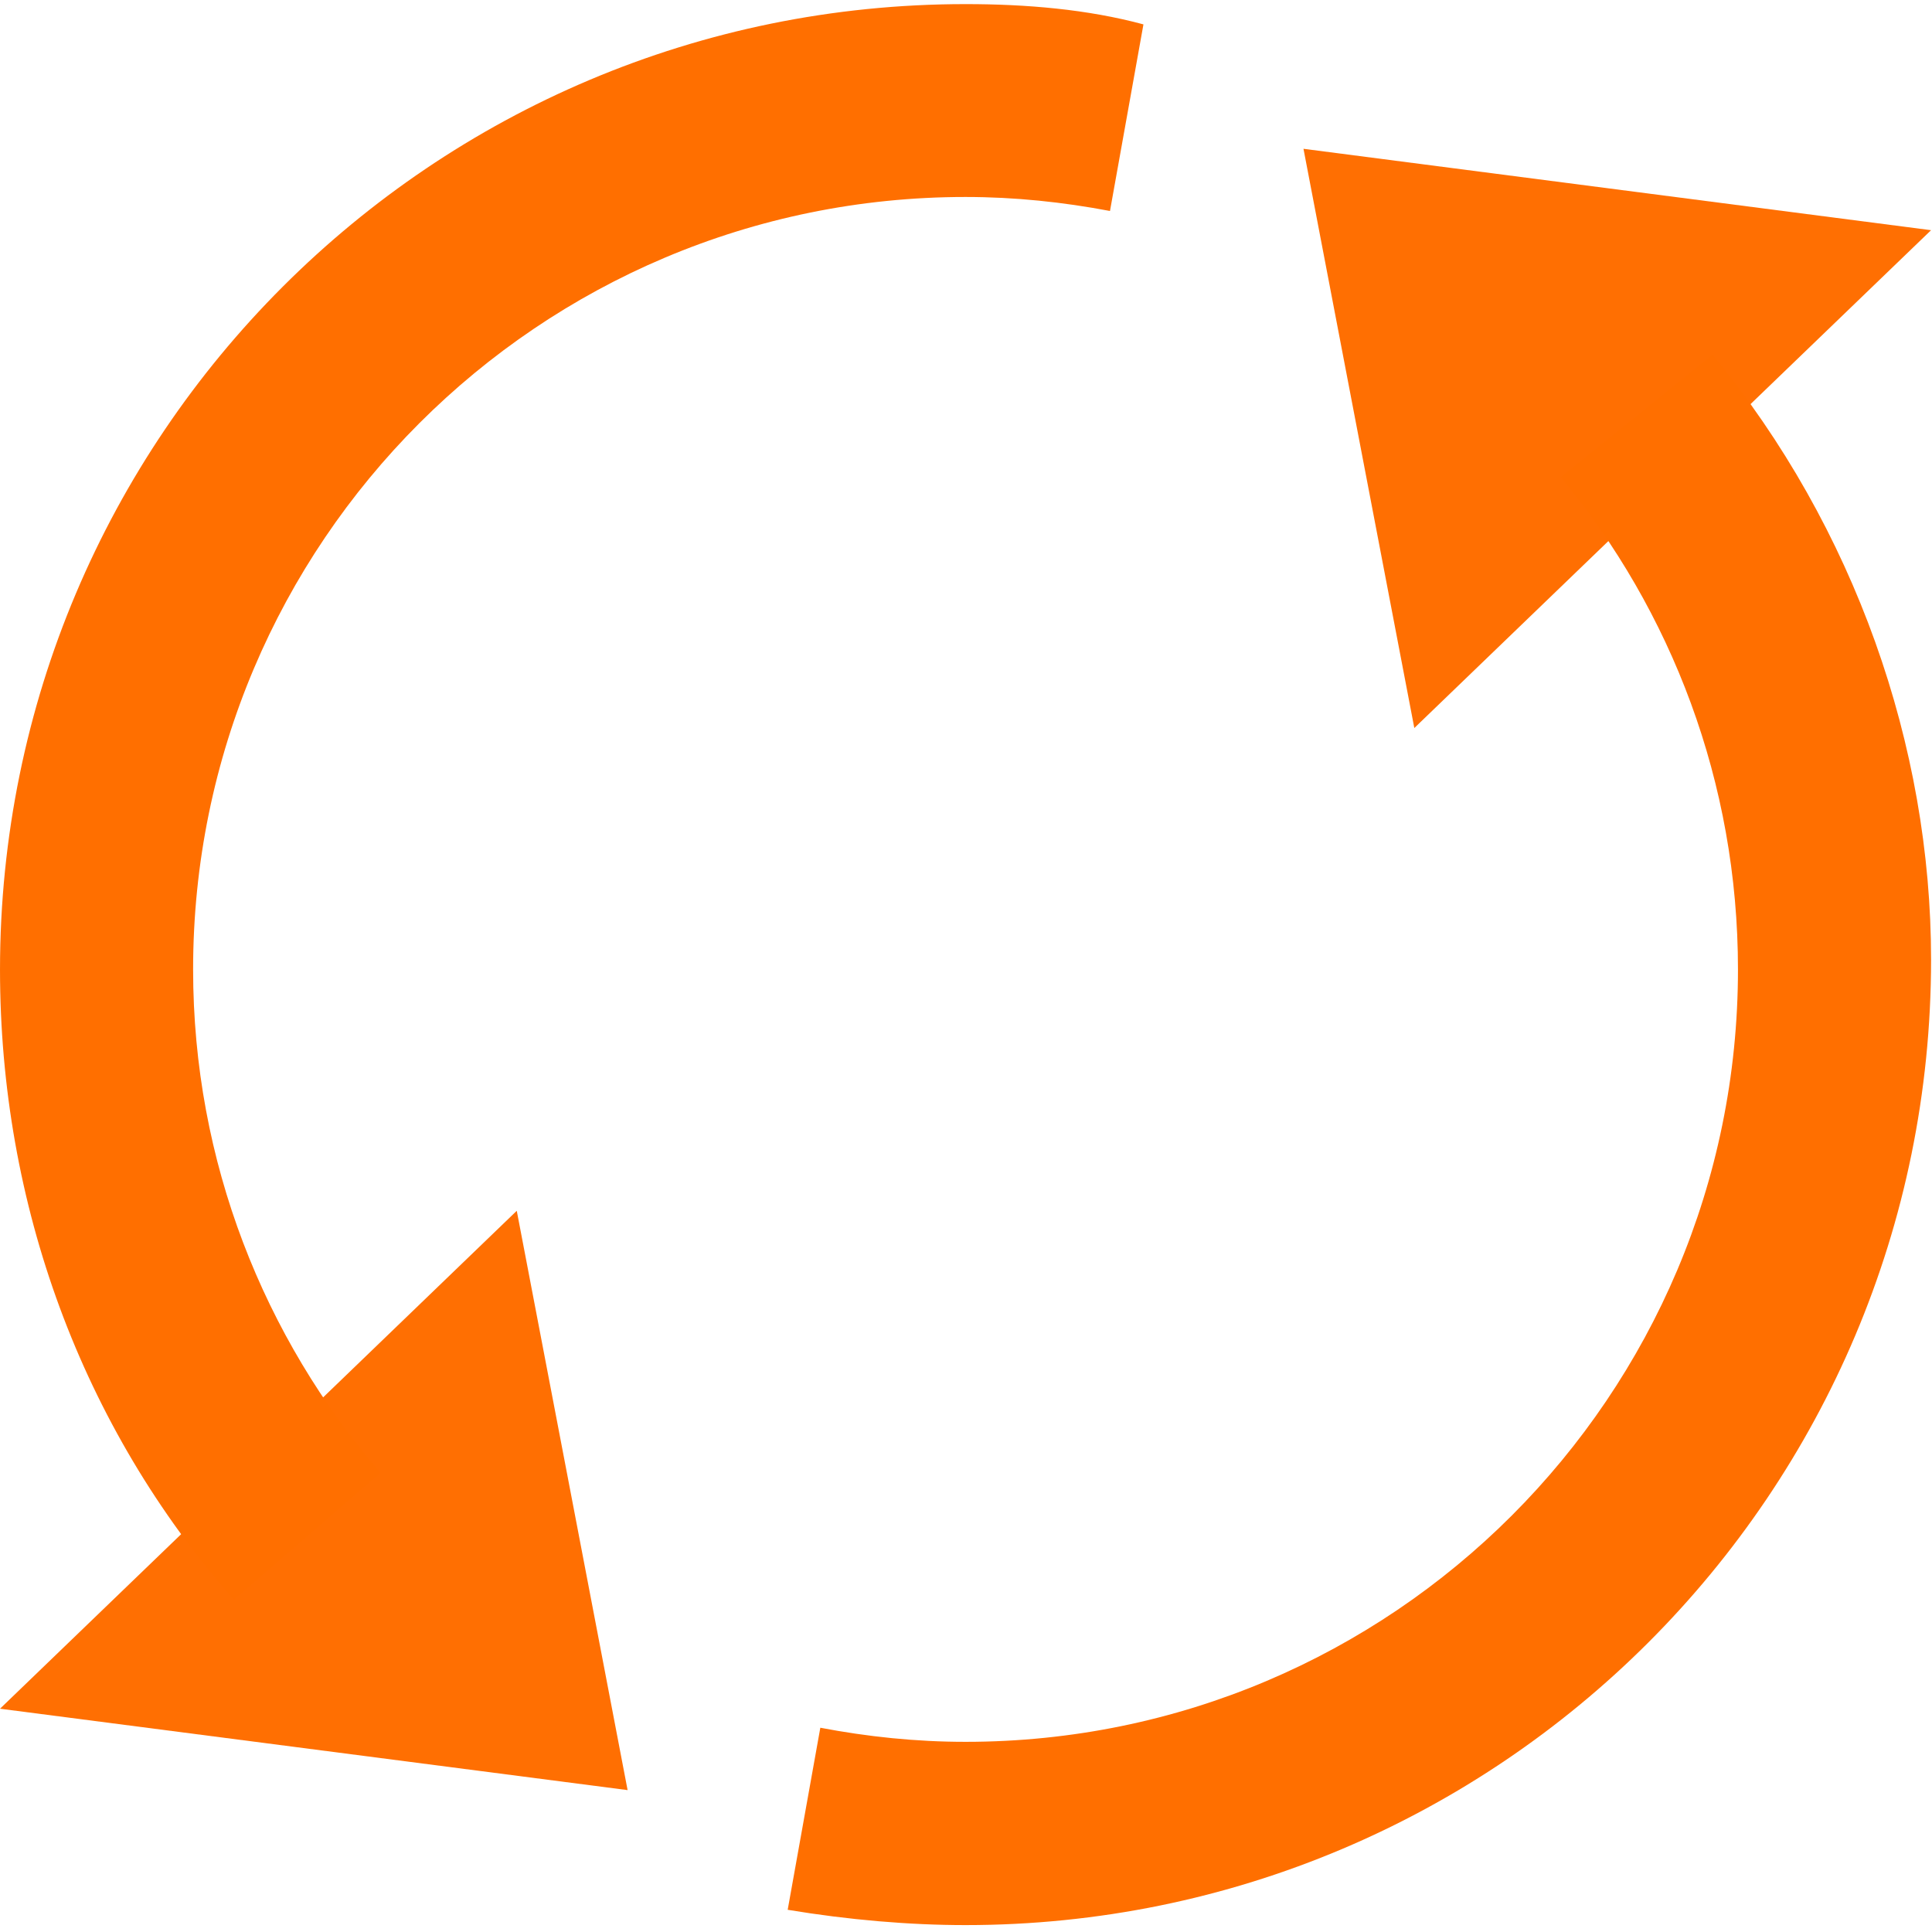 <svg xmlns="http://www.w3.org/2000/svg" xml:space="preserve" viewBox="0 0 1000 1000">
	<path fill="#ff6f02" d="m31 7.002 13 1.686L33.296 19 31 7.002zM17 41 4 39.314 14.704 29 17 41z" transform="translate(-99.95 -97.95) scale(24.988)"/>
	<path fill="#ff6f00" d="M8 24c0-8.837 7.163-16 16-16 1.024 0 2.021.106 2.992.29l.693-3.865c-1.16-.313-2.423-.42-3.685-.42-11.053 0-20 8.947-20 20 0 4.844 1.686 9.474 4.844 13.051l3.037-2.629C9.468 31.625 8 27.987 8 24zm31.473-12.733-3.143 2.537C38.622 16.572 40 20.125 40 24c0 8.837-7.163 16-16 16-1.029 0-2.033-.106-3.008-.292l-.676 3.771c1.262.21 2.525.317 3.684.317 11.053 0 20-8.947 20-20 0-4.421-1.579-8.948-4.527-12.529z" transform="translate(-99.95 -97.95) scale(24.988)"/>
</svg>
